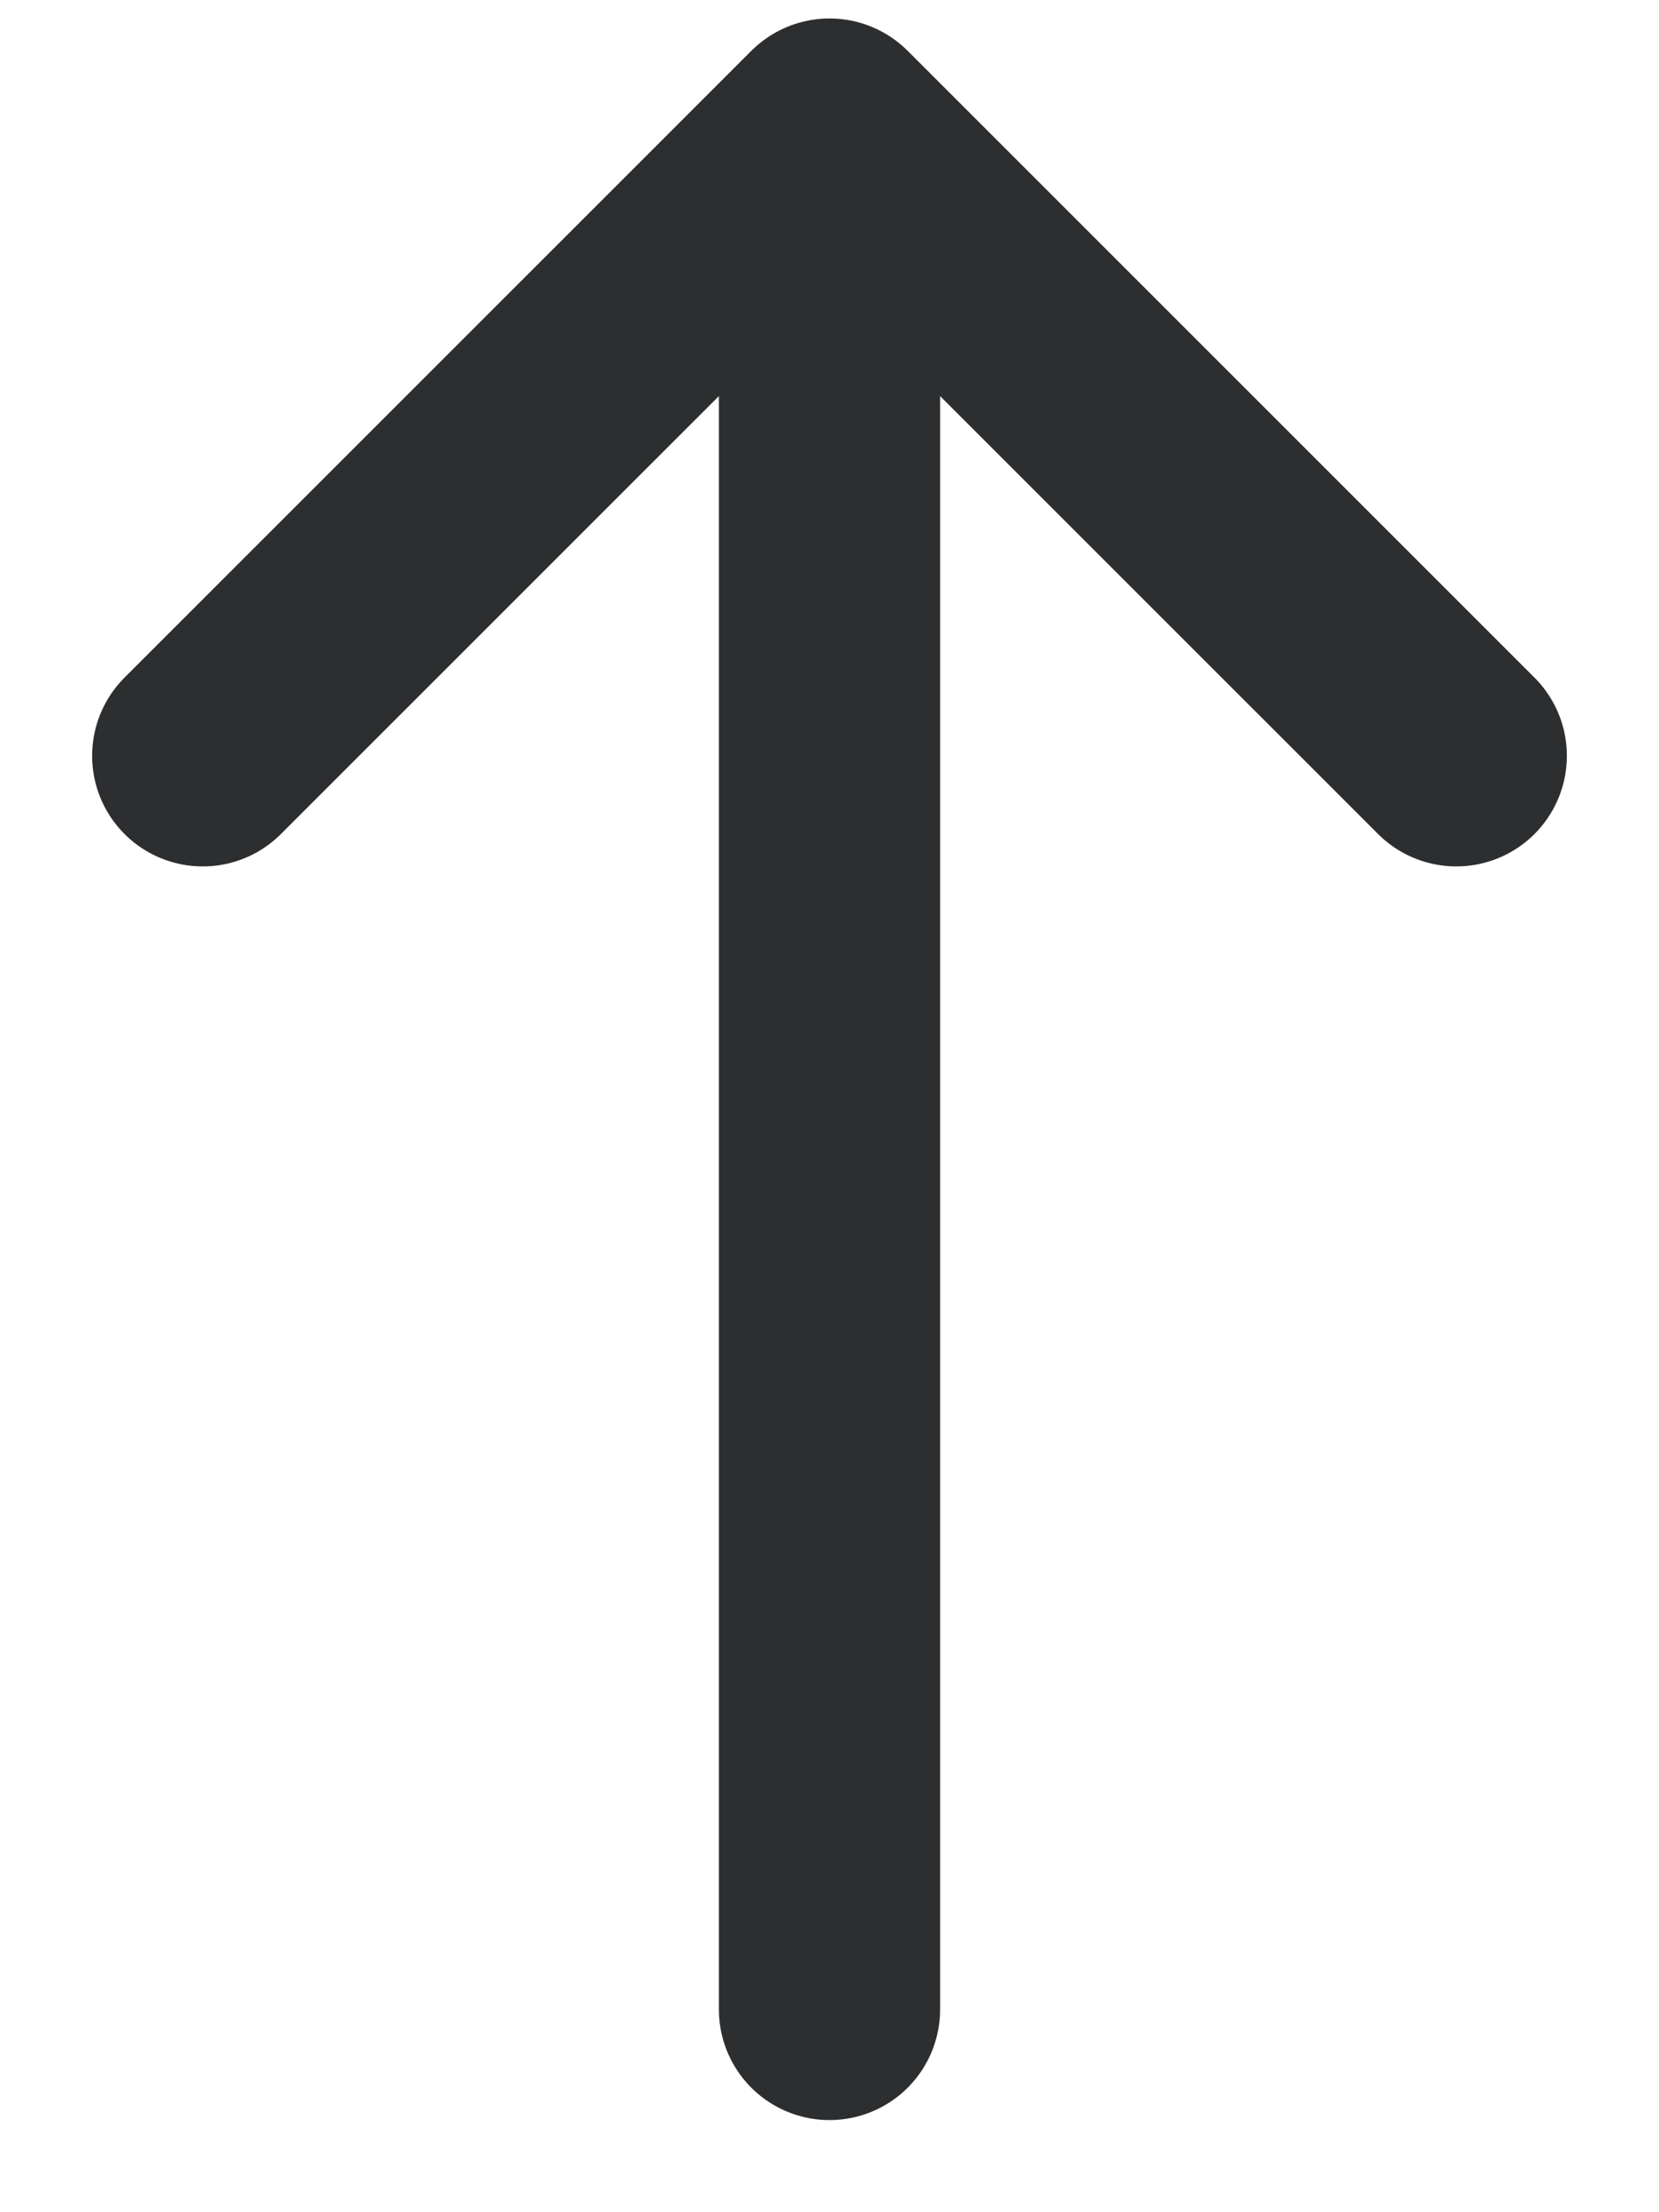 <svg xmlns="http://www.w3.org/2000/svg" width="15" height="20" viewBox="0 0 15 20">
    <g fill="none" fill-rule="evenodd" stroke="#2C2E30" stroke-linecap="round" stroke-linejoin="round" stroke-width="2">
        <path d="M7.5 18.167v-17M13.167 6.833L7.5 1.167 1.833 6.833"/>
    </g>
</svg>
